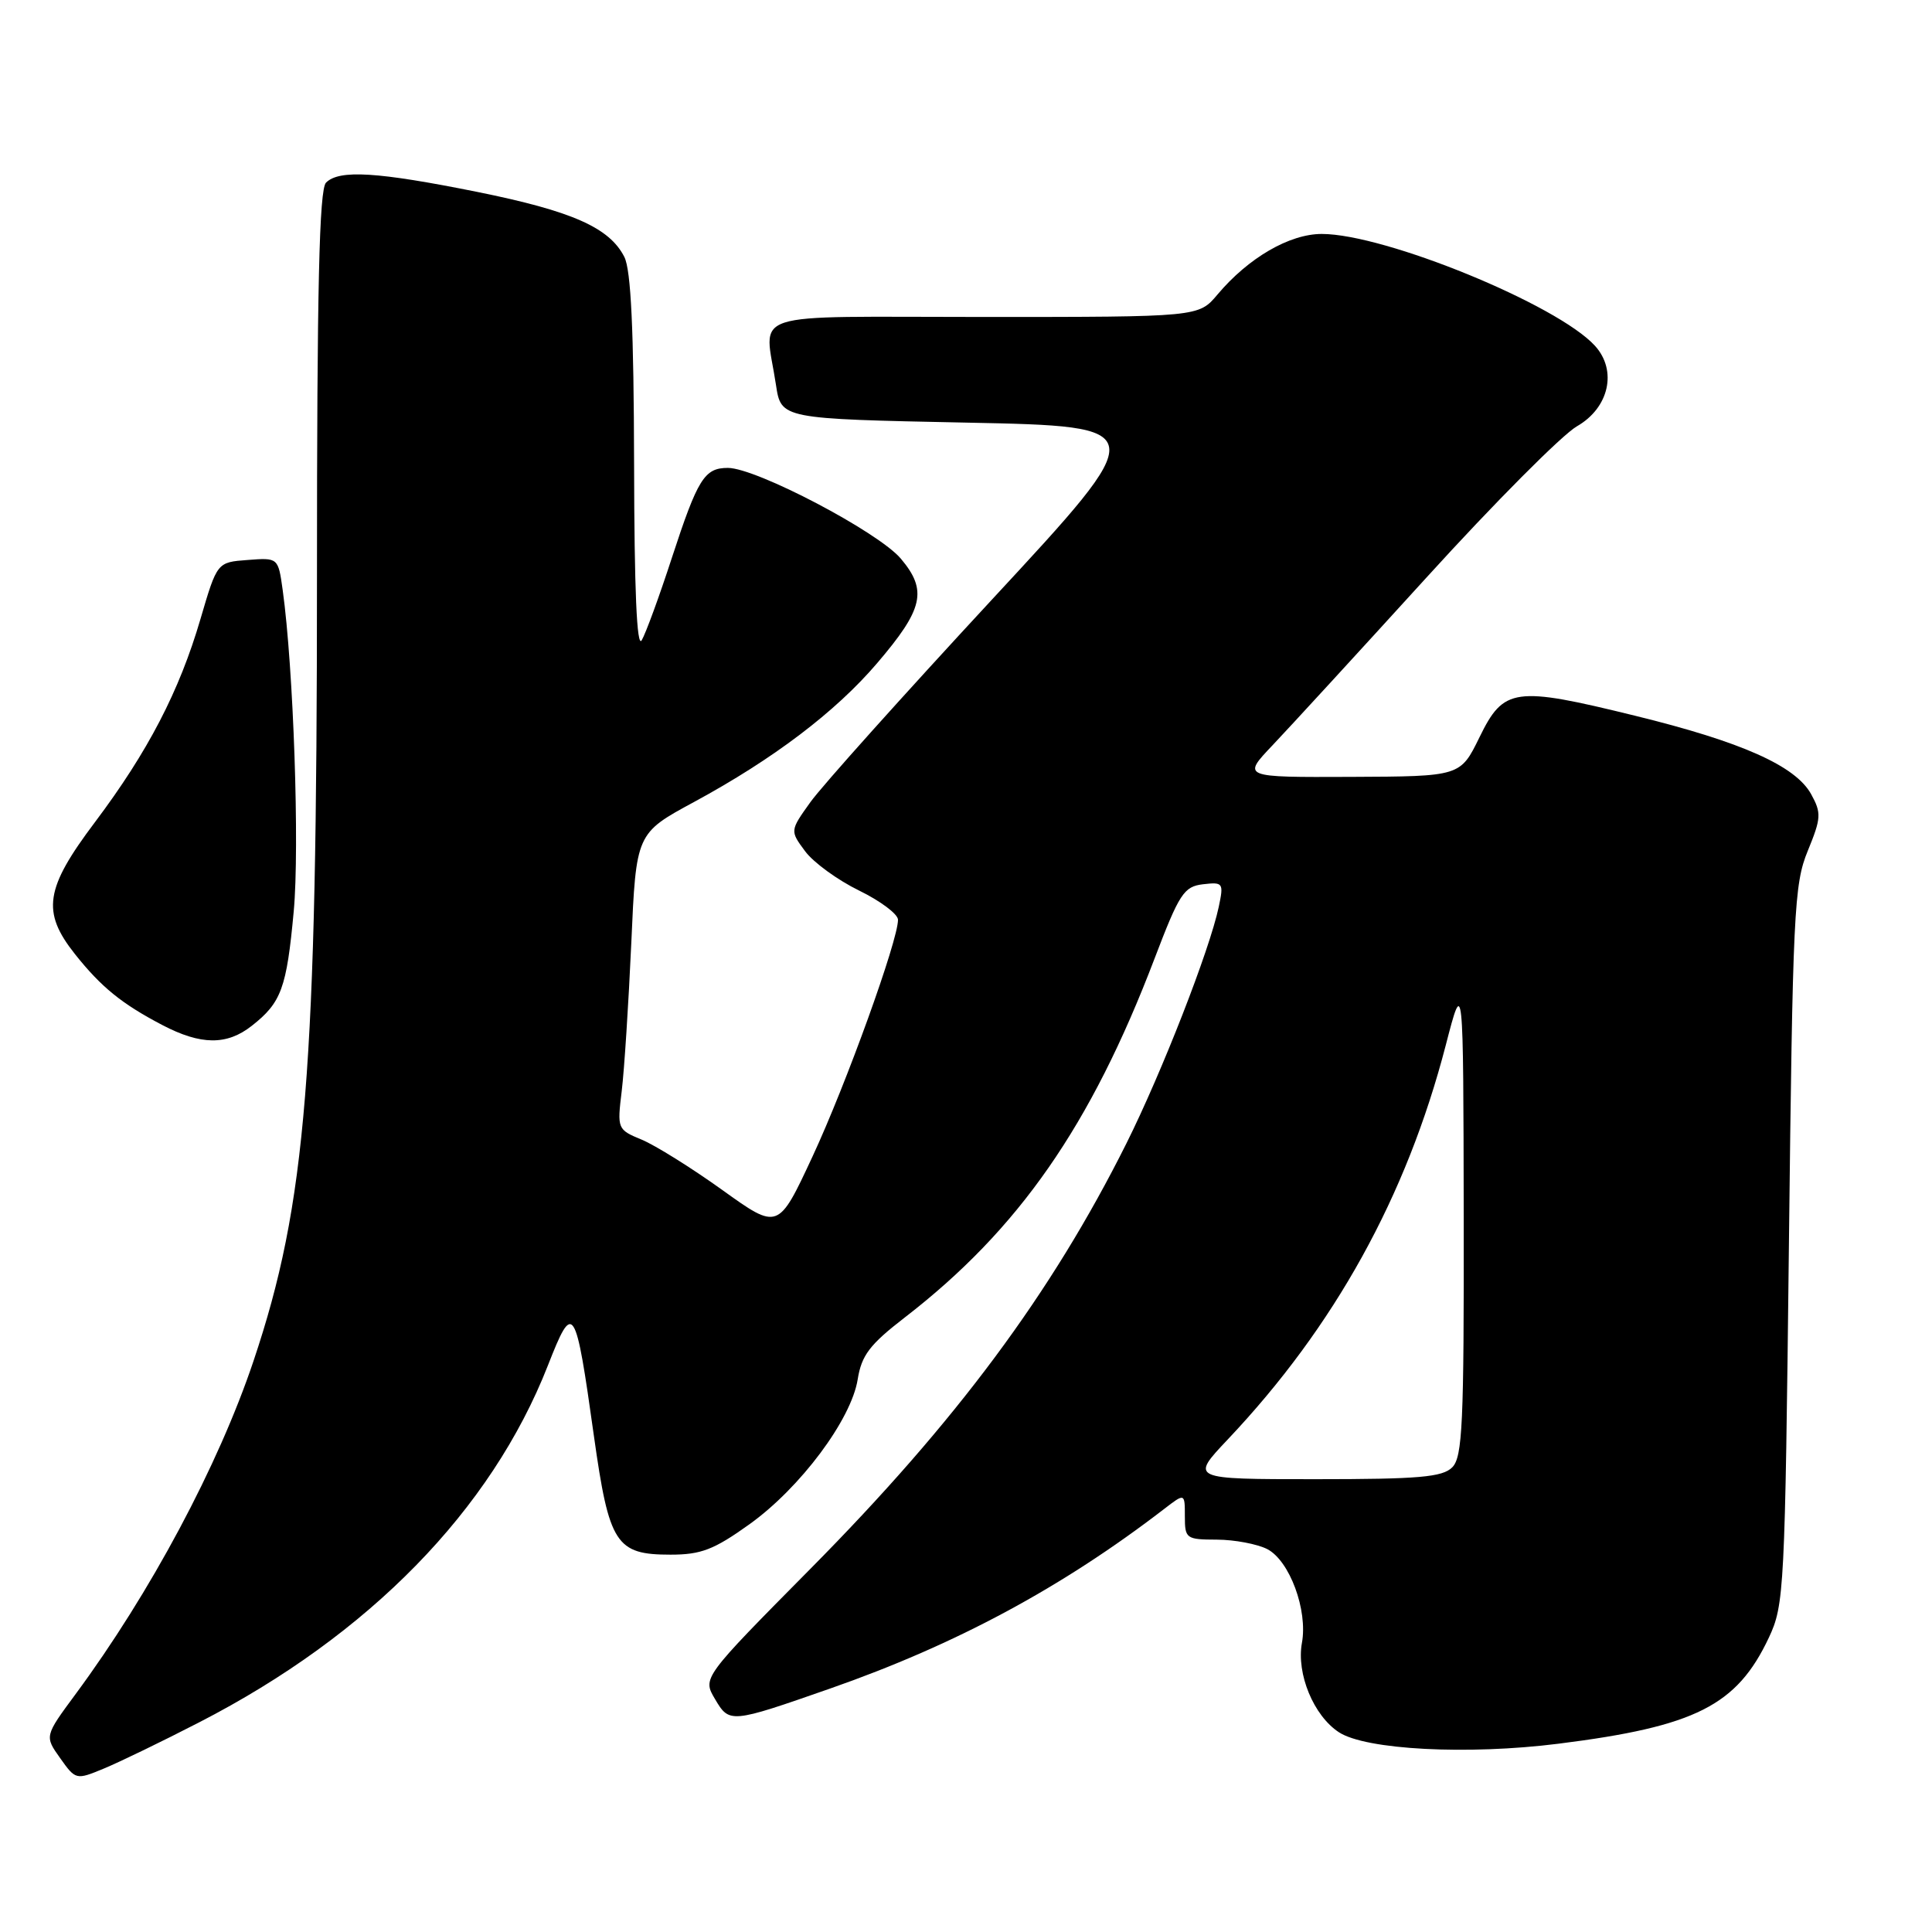 <?xml version="1.0" encoding="UTF-8" standalone="no"?>
<!DOCTYPE svg PUBLIC "-//W3C//DTD SVG 1.1//EN" "http://www.w3.org/Graphics/SVG/1.1/DTD/svg11.dtd" >
<svg xmlns="http://www.w3.org/2000/svg" xmlns:xlink="http://www.w3.org/1999/xlink" version="1.1" viewBox="0 0 256 256">
 <g >
 <path fill="currentColor"
d=" M 26.41 228.21 C 48.93 216.63 65.08 200.10 72.60 180.93 C 75.97 172.33 76.24 172.75 78.70 190.30 C 80.71 204.60 81.62 206.00 88.84 206.00 C 92.89 206.00 94.59 205.35 99.31 201.97 C 106.05 197.14 112.80 188.10 113.65 182.77 C 114.16 179.58 115.24 178.16 119.89 174.57 C 134.98 162.92 144.54 149.18 152.99 127.00 C 156.27 118.39 156.88 117.47 159.40 117.17 C 162.08 116.86 162.16 116.99 161.49 120.17 C 160.28 125.88 153.95 142.10 149.26 151.50 C 139.34 171.35 126.70 188.37 107.35 207.91 C 93.08 222.33 93.08 222.33 94.74 225.13 C 96.65 228.37 96.78 228.36 110.00 223.74 C 126.63 217.93 140.70 210.37 154.25 199.95 C 157.00 197.83 157.00 197.83 157.00 200.92 C 157.00 203.88 157.17 204.00 161.25 204.01 C 163.59 204.02 166.58 204.59 167.91 205.26 C 170.88 206.79 173.31 213.36 172.51 217.70 C 171.77 221.79 174.06 227.34 177.41 229.53 C 180.96 231.86 194.47 232.57 206.51 231.05 C 224.65 228.77 230.14 226.00 234.38 217.00 C 236.42 212.67 236.52 210.72 237.04 165.00 C 237.54 120.84 237.72 117.16 239.54 112.74 C 241.32 108.40 241.36 107.73 239.99 105.24 C 237.92 101.48 230.79 98.30 216.62 94.83 C 200.67 90.91 199.25 91.11 196.04 97.69 C 193.50 102.88 193.50 102.88 179.04 102.94 C 164.58 103.00 164.58 103.00 168.62 98.75 C 170.84 96.41 180.03 86.40 189.04 76.50 C 198.04 66.60 207.01 57.59 208.96 56.48 C 213.21 54.04 214.32 49.11 211.35 45.83 C 206.41 40.38 183.52 31.00 175.14 31.00 C 170.86 31.00 165.42 34.16 161.32 39.03 C 158.82 42.00 158.82 42.00 130.41 42.00 C 98.18 42.00 101.32 40.98 102.82 51.00 C 103.50 55.50 103.50 55.50 128.10 56.00 C 152.71 56.50 152.71 56.50 131.39 79.50 C 119.67 92.15 108.86 104.21 107.38 106.29 C 104.67 110.08 104.67 110.08 106.68 112.79 C 107.78 114.28 111.00 116.62 113.83 118.00 C 116.66 119.38 118.98 121.12 118.99 121.87 C 119.01 124.57 112.12 143.67 107.66 153.25 C 103.12 163.00 103.12 163.00 95.71 157.68 C 91.64 154.76 86.83 151.76 85.03 151.01 C 81.81 149.68 81.77 149.59 82.38 144.58 C 82.72 141.79 83.29 132.96 83.65 124.96 C 84.29 110.42 84.29 110.42 91.96 106.27 C 102.48 100.57 110.71 94.33 116.21 87.89 C 122.36 80.70 122.92 78.24 119.37 74.03 C 116.40 70.50 100.21 62.00 96.45 62.00 C 93.34 62.00 92.46 63.42 89.03 73.90 C 87.37 79.00 85.57 83.92 85.03 84.84 C 84.38 85.95 84.05 78.16 84.02 61.50 C 83.98 43.70 83.61 35.80 82.73 34.05 C 80.76 30.16 75.81 27.97 63.24 25.43 C 50.01 22.77 44.95 22.45 43.20 24.20 C 42.30 25.10 42.00 38.10 42.00 76.55 C 42.00 142.14 40.60 159.46 33.59 180.34 C 28.94 194.19 19.93 211.06 10.03 224.46 C 5.90 230.05 5.90 230.05 7.97 232.96 C 10.03 235.86 10.08 235.87 13.77 234.34 C 15.82 233.49 21.51 230.74 26.41 228.21 Z  M 33.37 135.92 C 37.28 132.85 37.98 130.94 38.92 120.76 C 39.71 112.24 38.89 88.52 37.46 78.20 C 36.86 73.89 36.86 73.89 32.81 74.20 C 28.77 74.50 28.77 74.50 26.57 82.00 C 23.76 91.60 19.60 99.60 12.59 108.93 C 5.95 117.74 5.49 120.82 9.93 126.42 C 13.42 130.81 16.12 133.00 21.50 135.82 C 26.62 138.50 30.06 138.53 33.37 135.92 Z  M 162.67 190.75 C 176.84 175.77 186.37 158.53 191.57 138.50 C 193.90 129.50 193.90 129.50 193.95 161.18 C 193.99 188.69 193.79 193.06 192.43 194.43 C 191.13 195.73 188.02 196.00 174.28 196.00 C 157.71 196.00 157.71 196.00 162.67 190.75 Z "/>
</g>
</svg>